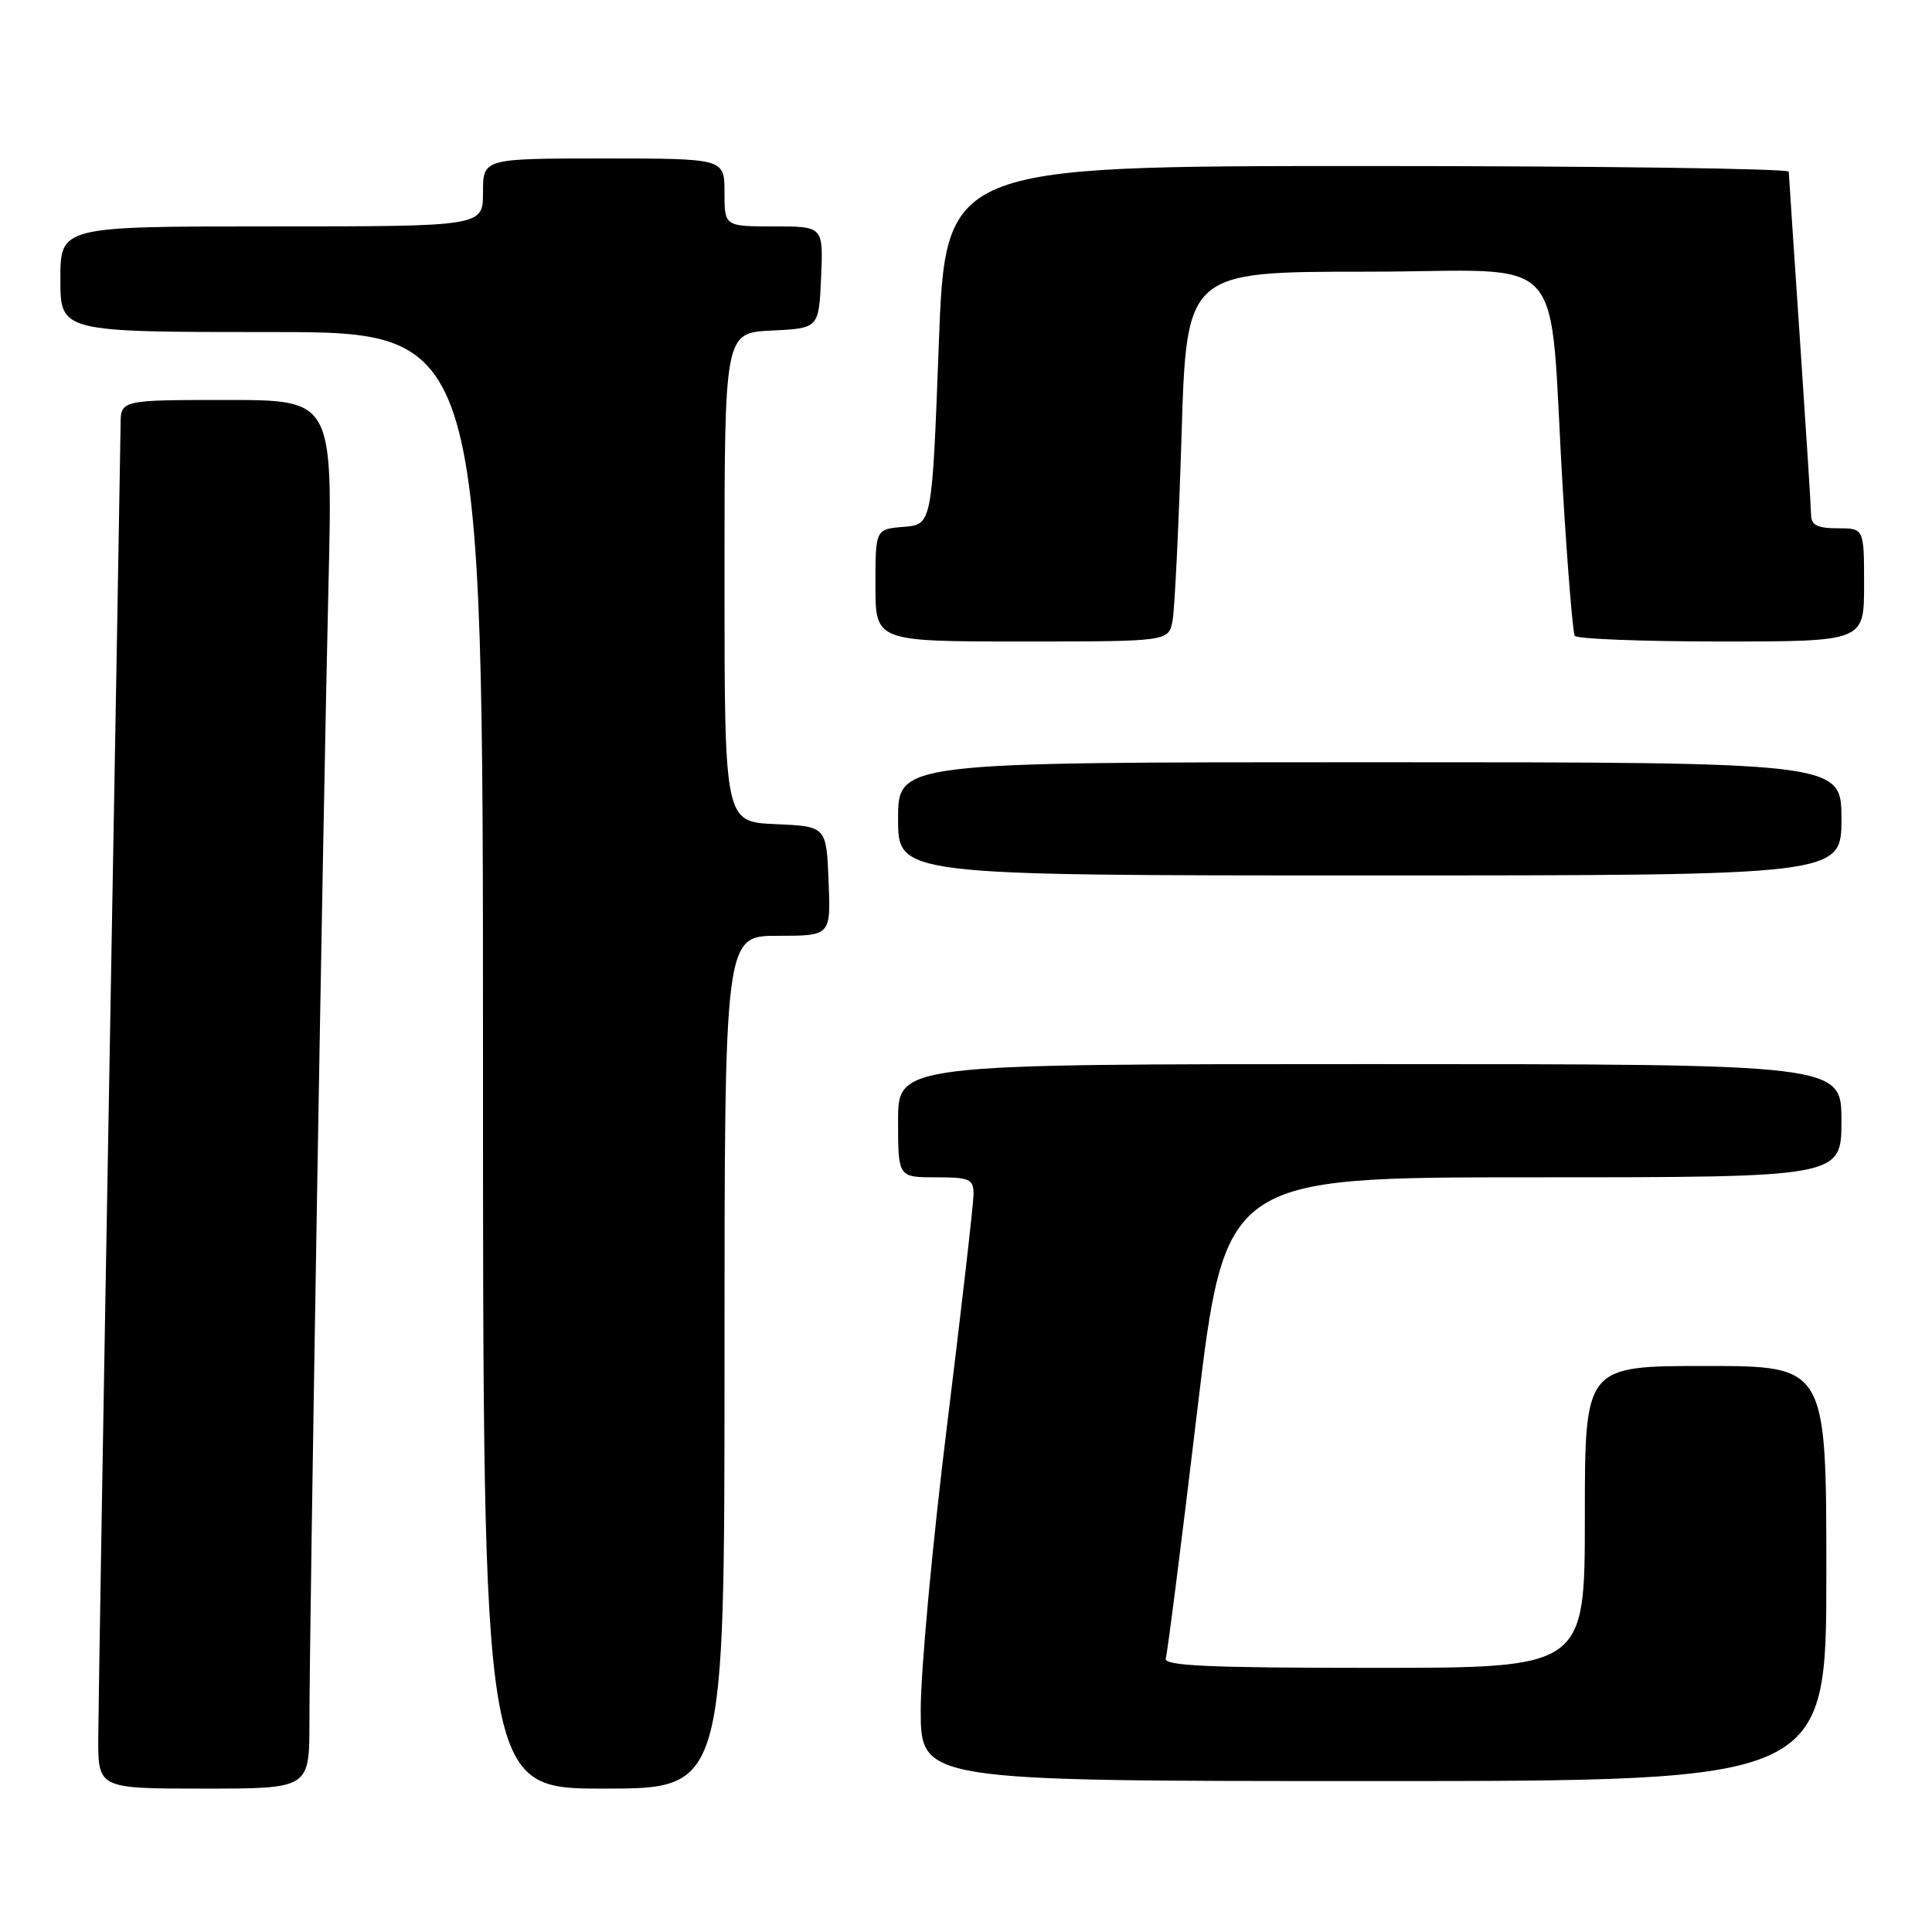 <?xml version="1.0" encoding="UTF-8" standalone="no"?>
<!DOCTYPE svg PUBLIC "-//W3C//DTD SVG 1.1//EN" "http://www.w3.org/Graphics/SVG/1.1/DTD/svg11.dtd" >
<svg xmlns="http://www.w3.org/2000/svg" xmlns:xlink="http://www.w3.org/1999/xlink" version="1.1" viewBox="0 0 256 256">
 <g >
 <path fill="currentColor"
d=" M 41.00 228.21 C 41.00 215.59 42.82 107.03 43.52 77.75 C 44.11 53.00 44.11 53.00 30.05 53.00 C 16.00 53.00 16.00 53.00 15.98 56.25 C 15.96 58.04 15.30 96.40 14.50 141.50 C 13.70 186.60 13.04 226.54 13.02 230.25 C 13.00 237.00 13.00 237.00 27.00 237.00 C 41.00 237.00 41.00 237.00 41.00 228.21 Z  M 96.00 180.50 C 96.00 124.00 96.00 124.00 103.04 124.00 C 110.09 124.00 110.09 124.00 109.79 116.75 C 109.50 109.50 109.50 109.50 102.75 109.20 C 96.00 108.91 96.00 108.91 96.00 76.50 C 96.00 44.10 96.00 44.10 102.25 43.80 C 108.50 43.50 108.50 43.50 108.80 36.75 C 109.09 30.00 109.09 30.00 102.55 30.00 C 96.00 30.00 96.00 30.00 96.00 25.50 C 96.00 21.00 96.00 21.00 80.00 21.00 C 64.00 21.00 64.00 21.00 64.00 25.50 C 64.00 30.00 64.00 30.00 36.00 30.00 C 8.00 30.00 8.00 30.00 8.00 37.00 C 8.00 44.00 8.00 44.00 36.00 44.00 C 64.00 44.00 64.00 44.00 64.00 140.50 C 64.00 237.00 64.00 237.00 80.00 237.00 C 96.00 237.00 96.00 237.00 96.00 180.50 Z  M 242.00 208.50 C 242.00 181.00 242.00 181.00 226.00 181.00 C 210.00 181.00 210.00 181.00 210.00 201.00 C 210.00 221.00 210.00 221.00 182.03 221.00 C 160.11 221.00 154.15 220.73 154.47 219.75 C 154.69 219.06 156.55 204.44 158.60 187.25 C 162.33 156.00 162.33 156.00 203.16 156.00 C 244.00 156.00 244.00 156.00 244.00 148.50 C 244.00 141.00 244.00 141.00 181.50 141.00 C 119.00 141.00 119.00 141.00 119.00 148.50 C 119.00 156.00 119.00 156.00 124.00 156.00 C 128.52 156.00 129.00 156.22 129.00 158.25 C 128.99 159.49 127.42 173.23 125.50 188.79 C 123.57 204.35 122.00 221.34 122.00 226.54 C 122.00 236.00 122.00 236.00 182.00 236.00 C 242.00 236.00 242.00 236.00 242.00 208.50 Z  M 244.00 108.50 C 244.00 101.00 244.00 101.00 181.50 101.00 C 119.00 101.00 119.00 101.00 119.00 108.50 C 119.00 116.00 119.00 116.00 181.50 116.00 C 244.00 116.00 244.00 116.00 244.00 108.50 Z  M 155.37 82.25 C 155.65 80.74 156.19 69.71 156.56 57.75 C 157.22 36.00 157.22 36.00 181.04 36.00 C 208.47 36.00 205.11 32.26 207.09 65.00 C 207.70 75.17 208.41 83.84 208.66 84.25 C 208.91 84.66 217.64 85.00 228.06 85.00 C 247.00 85.00 247.00 85.00 247.00 77.50 C 247.00 70.00 247.00 70.00 243.50 70.00 C 240.84 70.00 239.99 69.58 239.98 68.25 C 239.97 67.29 239.30 56.83 238.50 45.00 C 237.70 33.17 237.03 23.16 237.02 22.75 C 237.01 22.34 211.86 22.00 181.14 22.00 C 125.27 22.00 125.27 22.00 124.39 45.75 C 123.50 69.50 123.50 69.50 119.75 69.81 C 116.00 70.12 116.00 70.12 116.00 77.56 C 116.00 85.00 116.00 85.00 135.42 85.00 C 154.84 85.00 154.84 85.00 155.37 82.25 Z "/>
</g>
</svg>